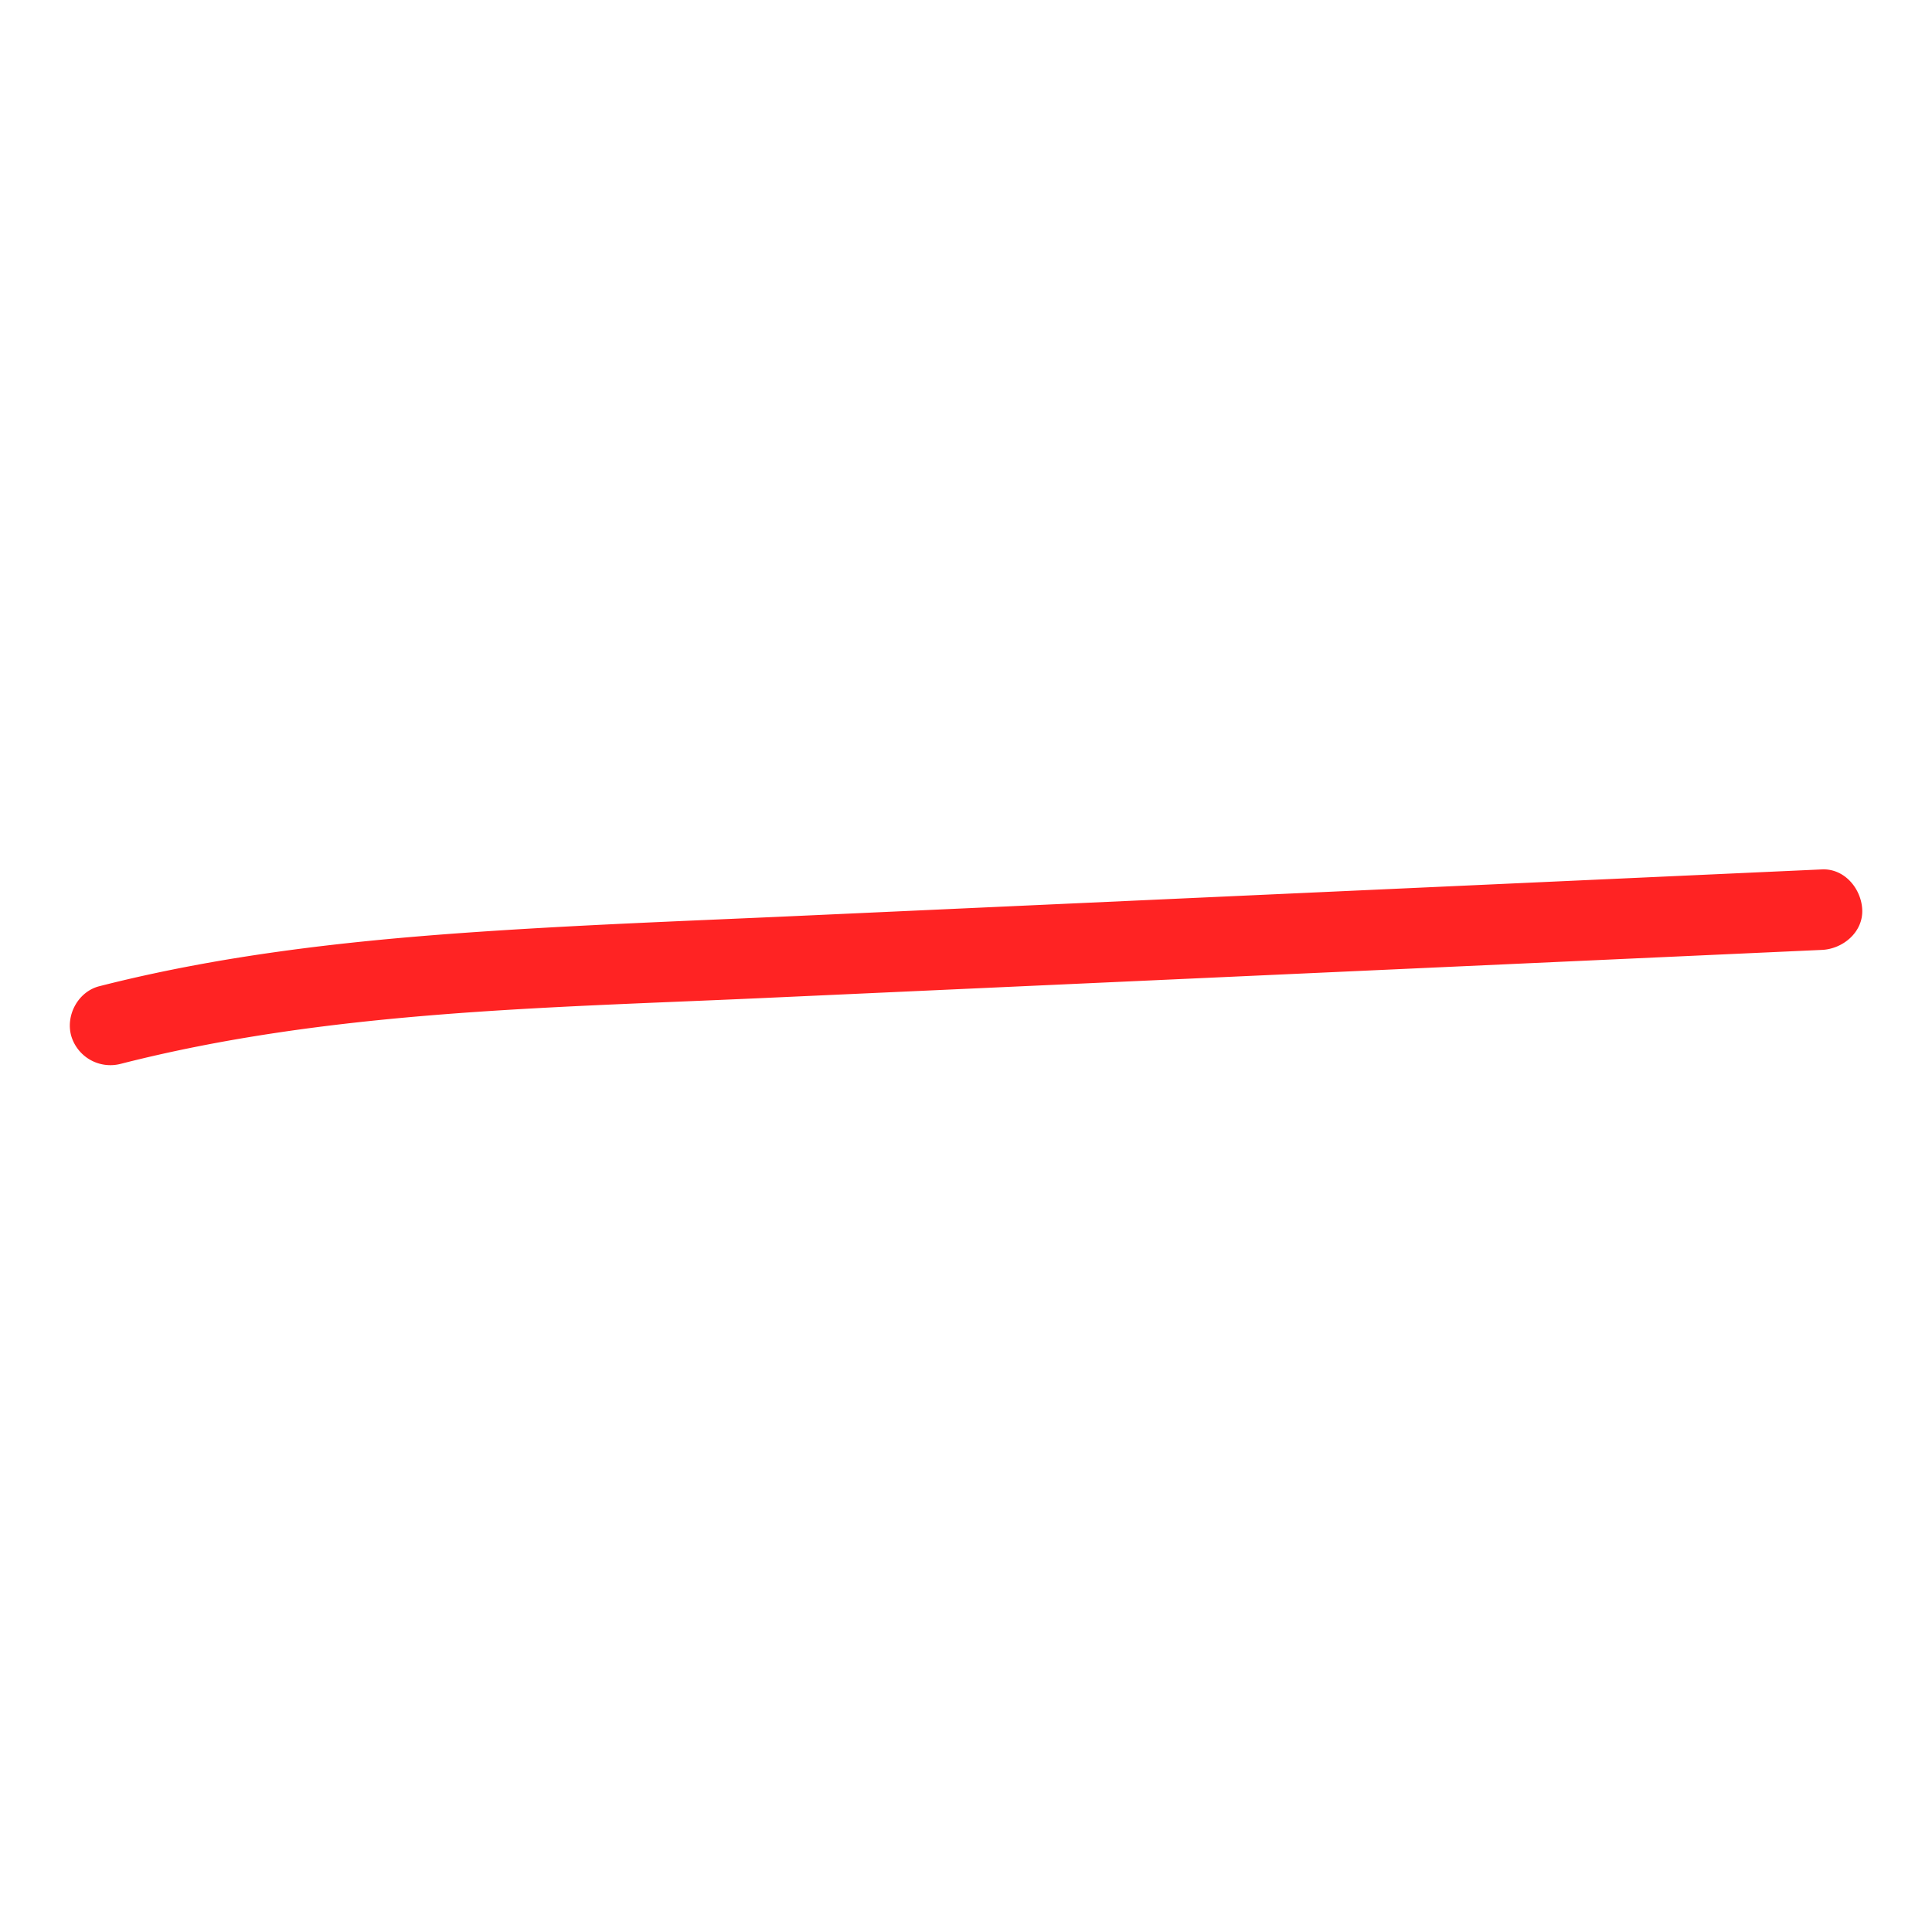 <svg id="Line" xmlns="http://www.w3.org/2000/svg" viewBox="0 0 720 720"><defs><style>.cls-1{opacity:0.86;}.cls-2{fill:red;}</style></defs><title>my_vector_lines</title><g class="cls-1"><path class="cls-2" d="M45,396.46C122.45,376.7,203,375.63,283,372L536.7,360.47,679,354c7.83-.36,15.37-6.64,15-15-.35-7.82-6.6-15.38-15-15L424.26,335.57l-127.38,5.79c-41.34,1.88-82.72,3.35-124,6.29C127.22,350.9,81.43,356.2,37,367.54c-7.85,2-12.59,10.74-10.47,18.45A15.22,15.22,0,0,0,45,396.46Z"/></g></svg>